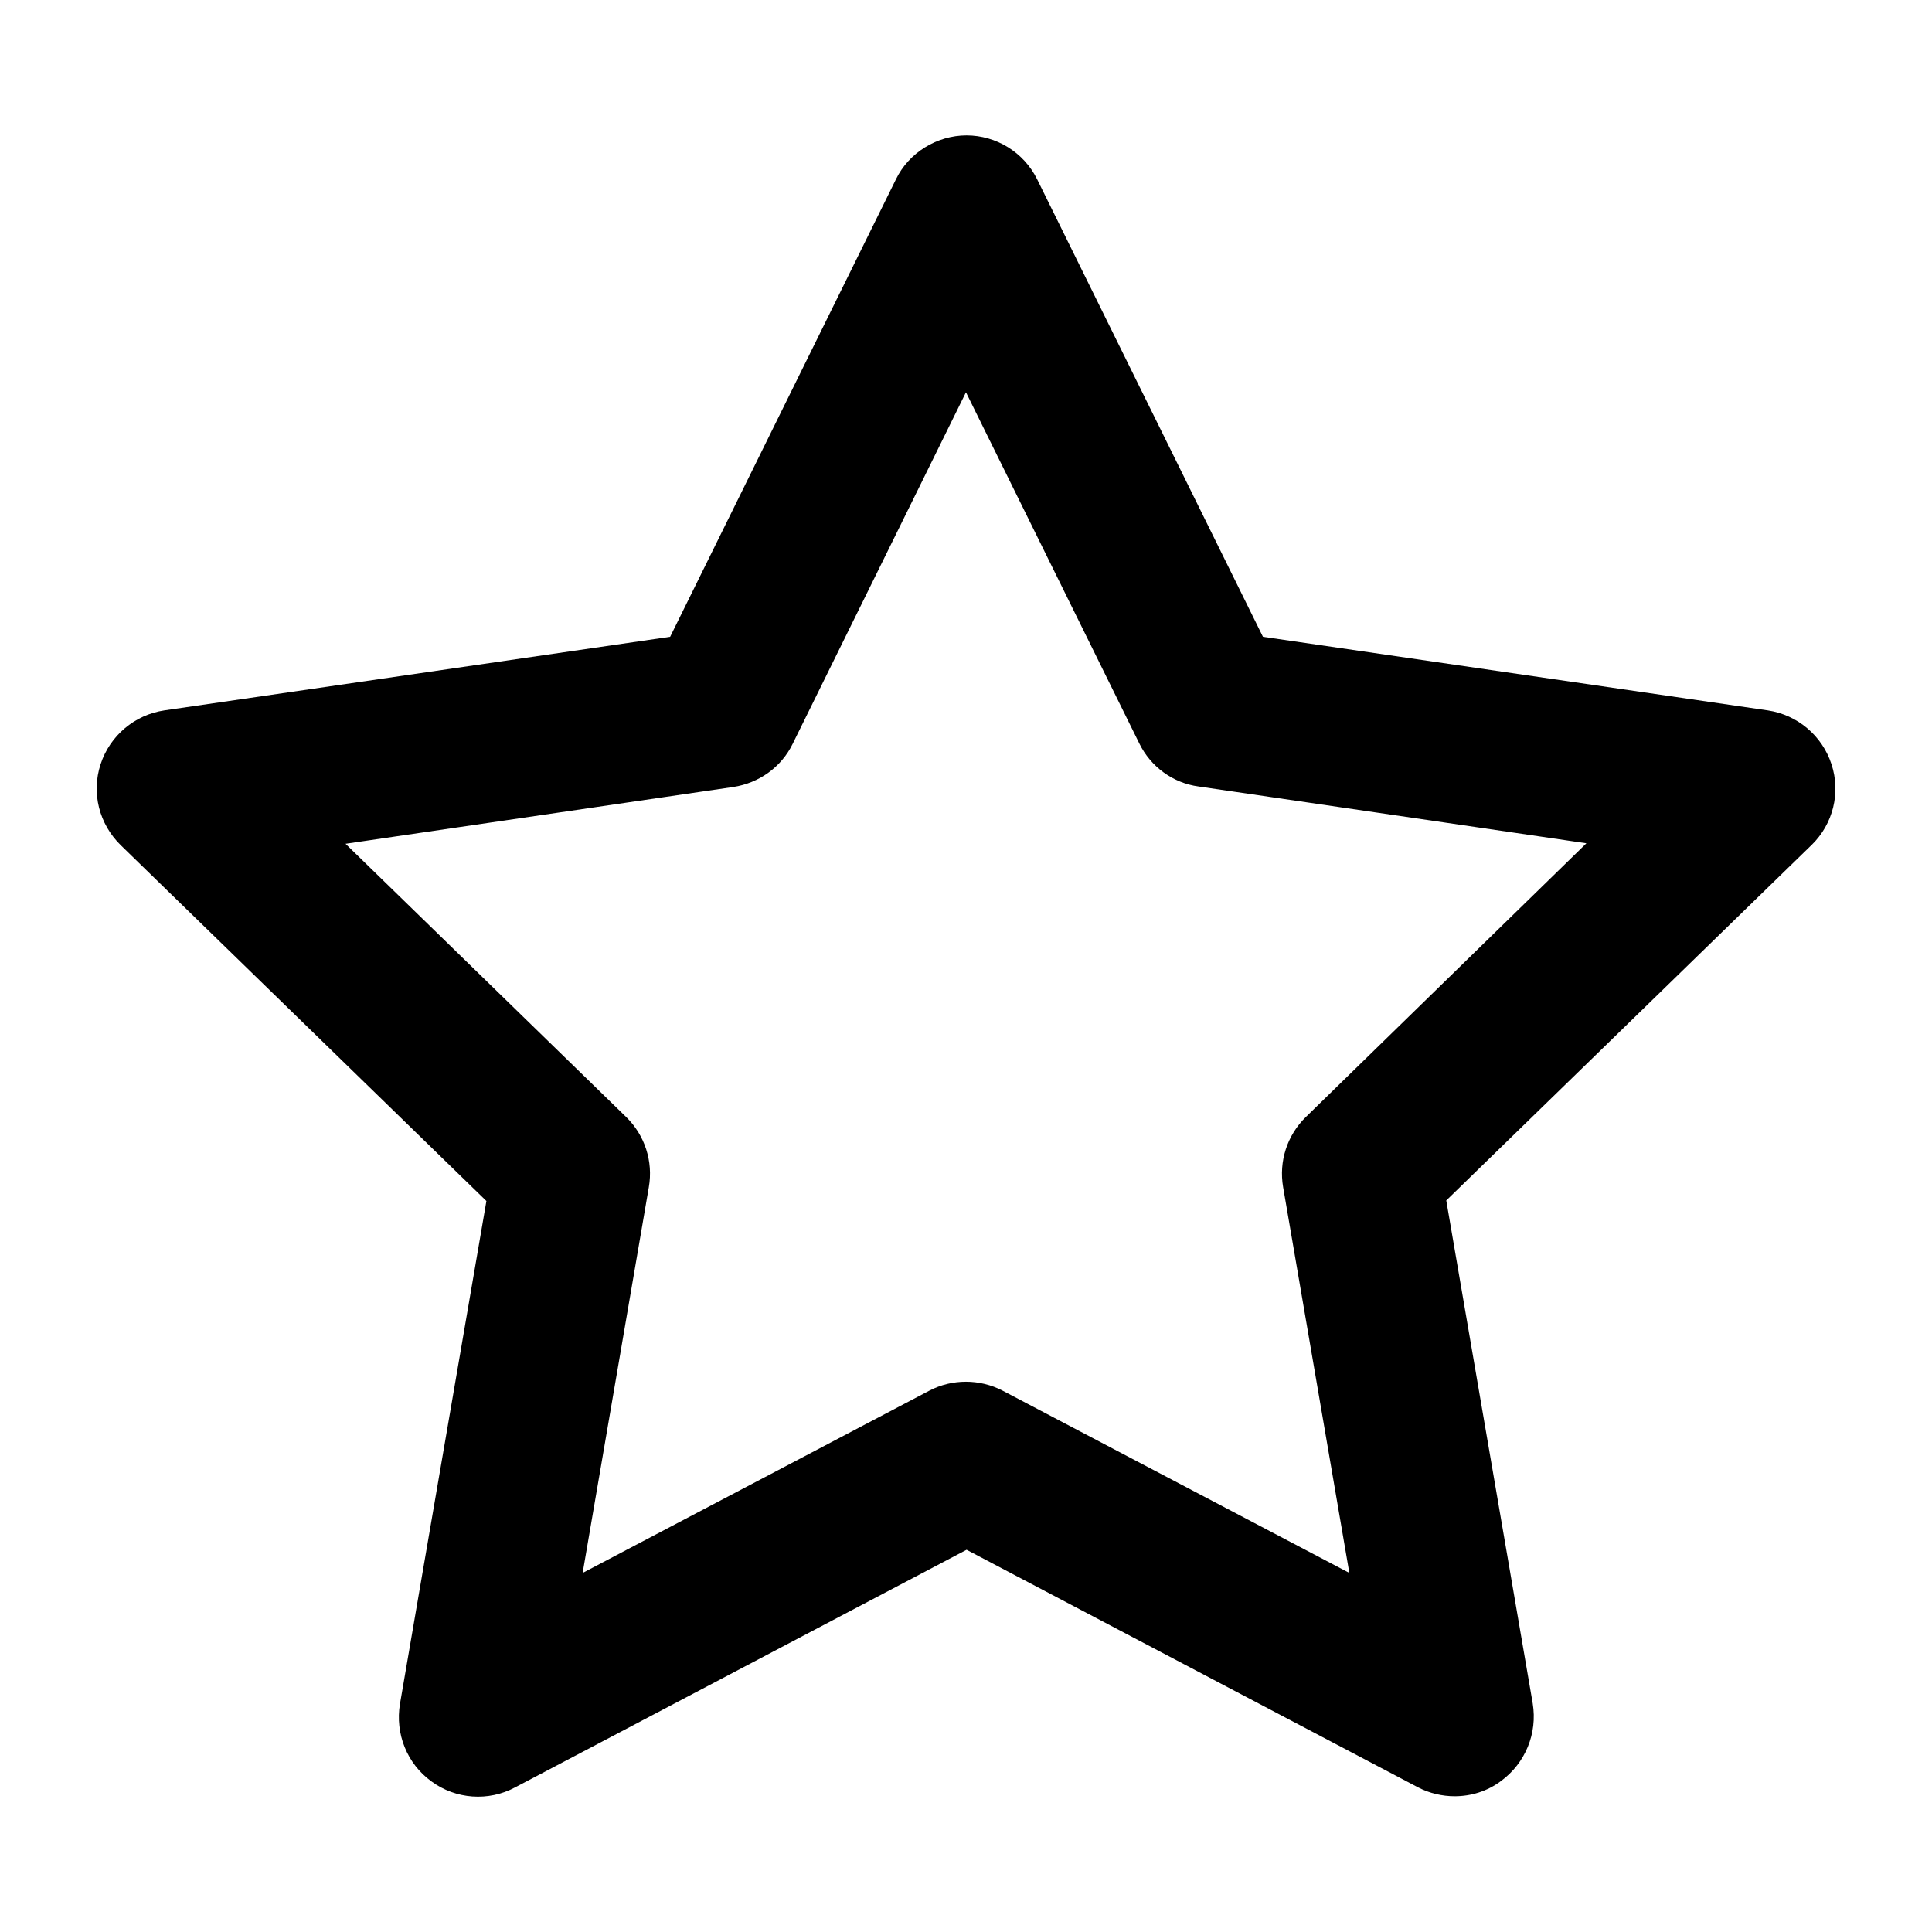 <?xml version="1.0" encoding="utf-8"?>
<!-- Generator: Adobe Illustrator 16.0.0, SVG Export Plug-In . SVG Version: 6.00 Build 0)  -->
<!DOCTYPE svg PUBLIC "-//W3C//DTD SVG 1.1//EN" "http://www.w3.org/Graphics/SVG/1.1/DTD/svg11.dtd">
<svg version="1.1" id="Layer_1" xmlns="http://www.w3.org/2000/svg" xmlns:xlink="http://www.w3.org/1999/xlink" x="0px" y="0px"
	 width="50px" height="50px" viewBox="359 359 50 50" enable-background="new 359 359 50 50" xml:space="preserve">
<title></title>
<g id="icomoon-ignore">
</g>
<path d="M406.399,378.779c-0.242-0.742-0.882-1.279-1.649-1.394l-13.065-1.905l-5.843-11.838c-0.346-0.703-1.062-1.138-1.828-1.138
	c-0.767,0-1.496,0.448-1.828,1.138l-5.843,11.838l-13.091,1.905c-0.767,0.115-1.407,0.652-1.649,1.394
	c-0.243,0.741-0.039,1.547,0.524,2.097l9.461,9.206l-2.237,13.015c-0.128,0.768,0.179,1.547,0.818,2.008
	c0.626,0.46,1.47,0.523,2.161,0.153l11.685-6.15l11.686,6.15c0.294,0.153,0.626,0.229,0.945,0.229c0.422,0,0.844-0.127,1.202-0.396
	c0.626-0.461,0.946-1.228,0.818-2.008l-2.237-13.015l9.461-9.206C406.438,380.326,406.642,379.52,406.399,378.779L406.399,378.779z
	 M392.796,387.907c-0.486,0.474-0.703,1.15-0.589,1.815l1.714,9.985l-8.976-4.718c-0.294-0.153-0.625-0.23-0.945-0.23
	c-0.332,0-0.652,0.077-0.946,0.23l-8.975,4.718l1.713-9.985c0.115-0.665-0.103-1.342-0.588-1.815l-7.262-7.07l10.036-1.47
	c0.665-0.102,1.24-0.511,1.534-1.112l4.487-9.103l4.487,9.09c0.294,0.601,0.869,1.023,1.534,1.112l10.036,1.47L392.796,387.907
	L392.796,387.907z"/>
</svg>
